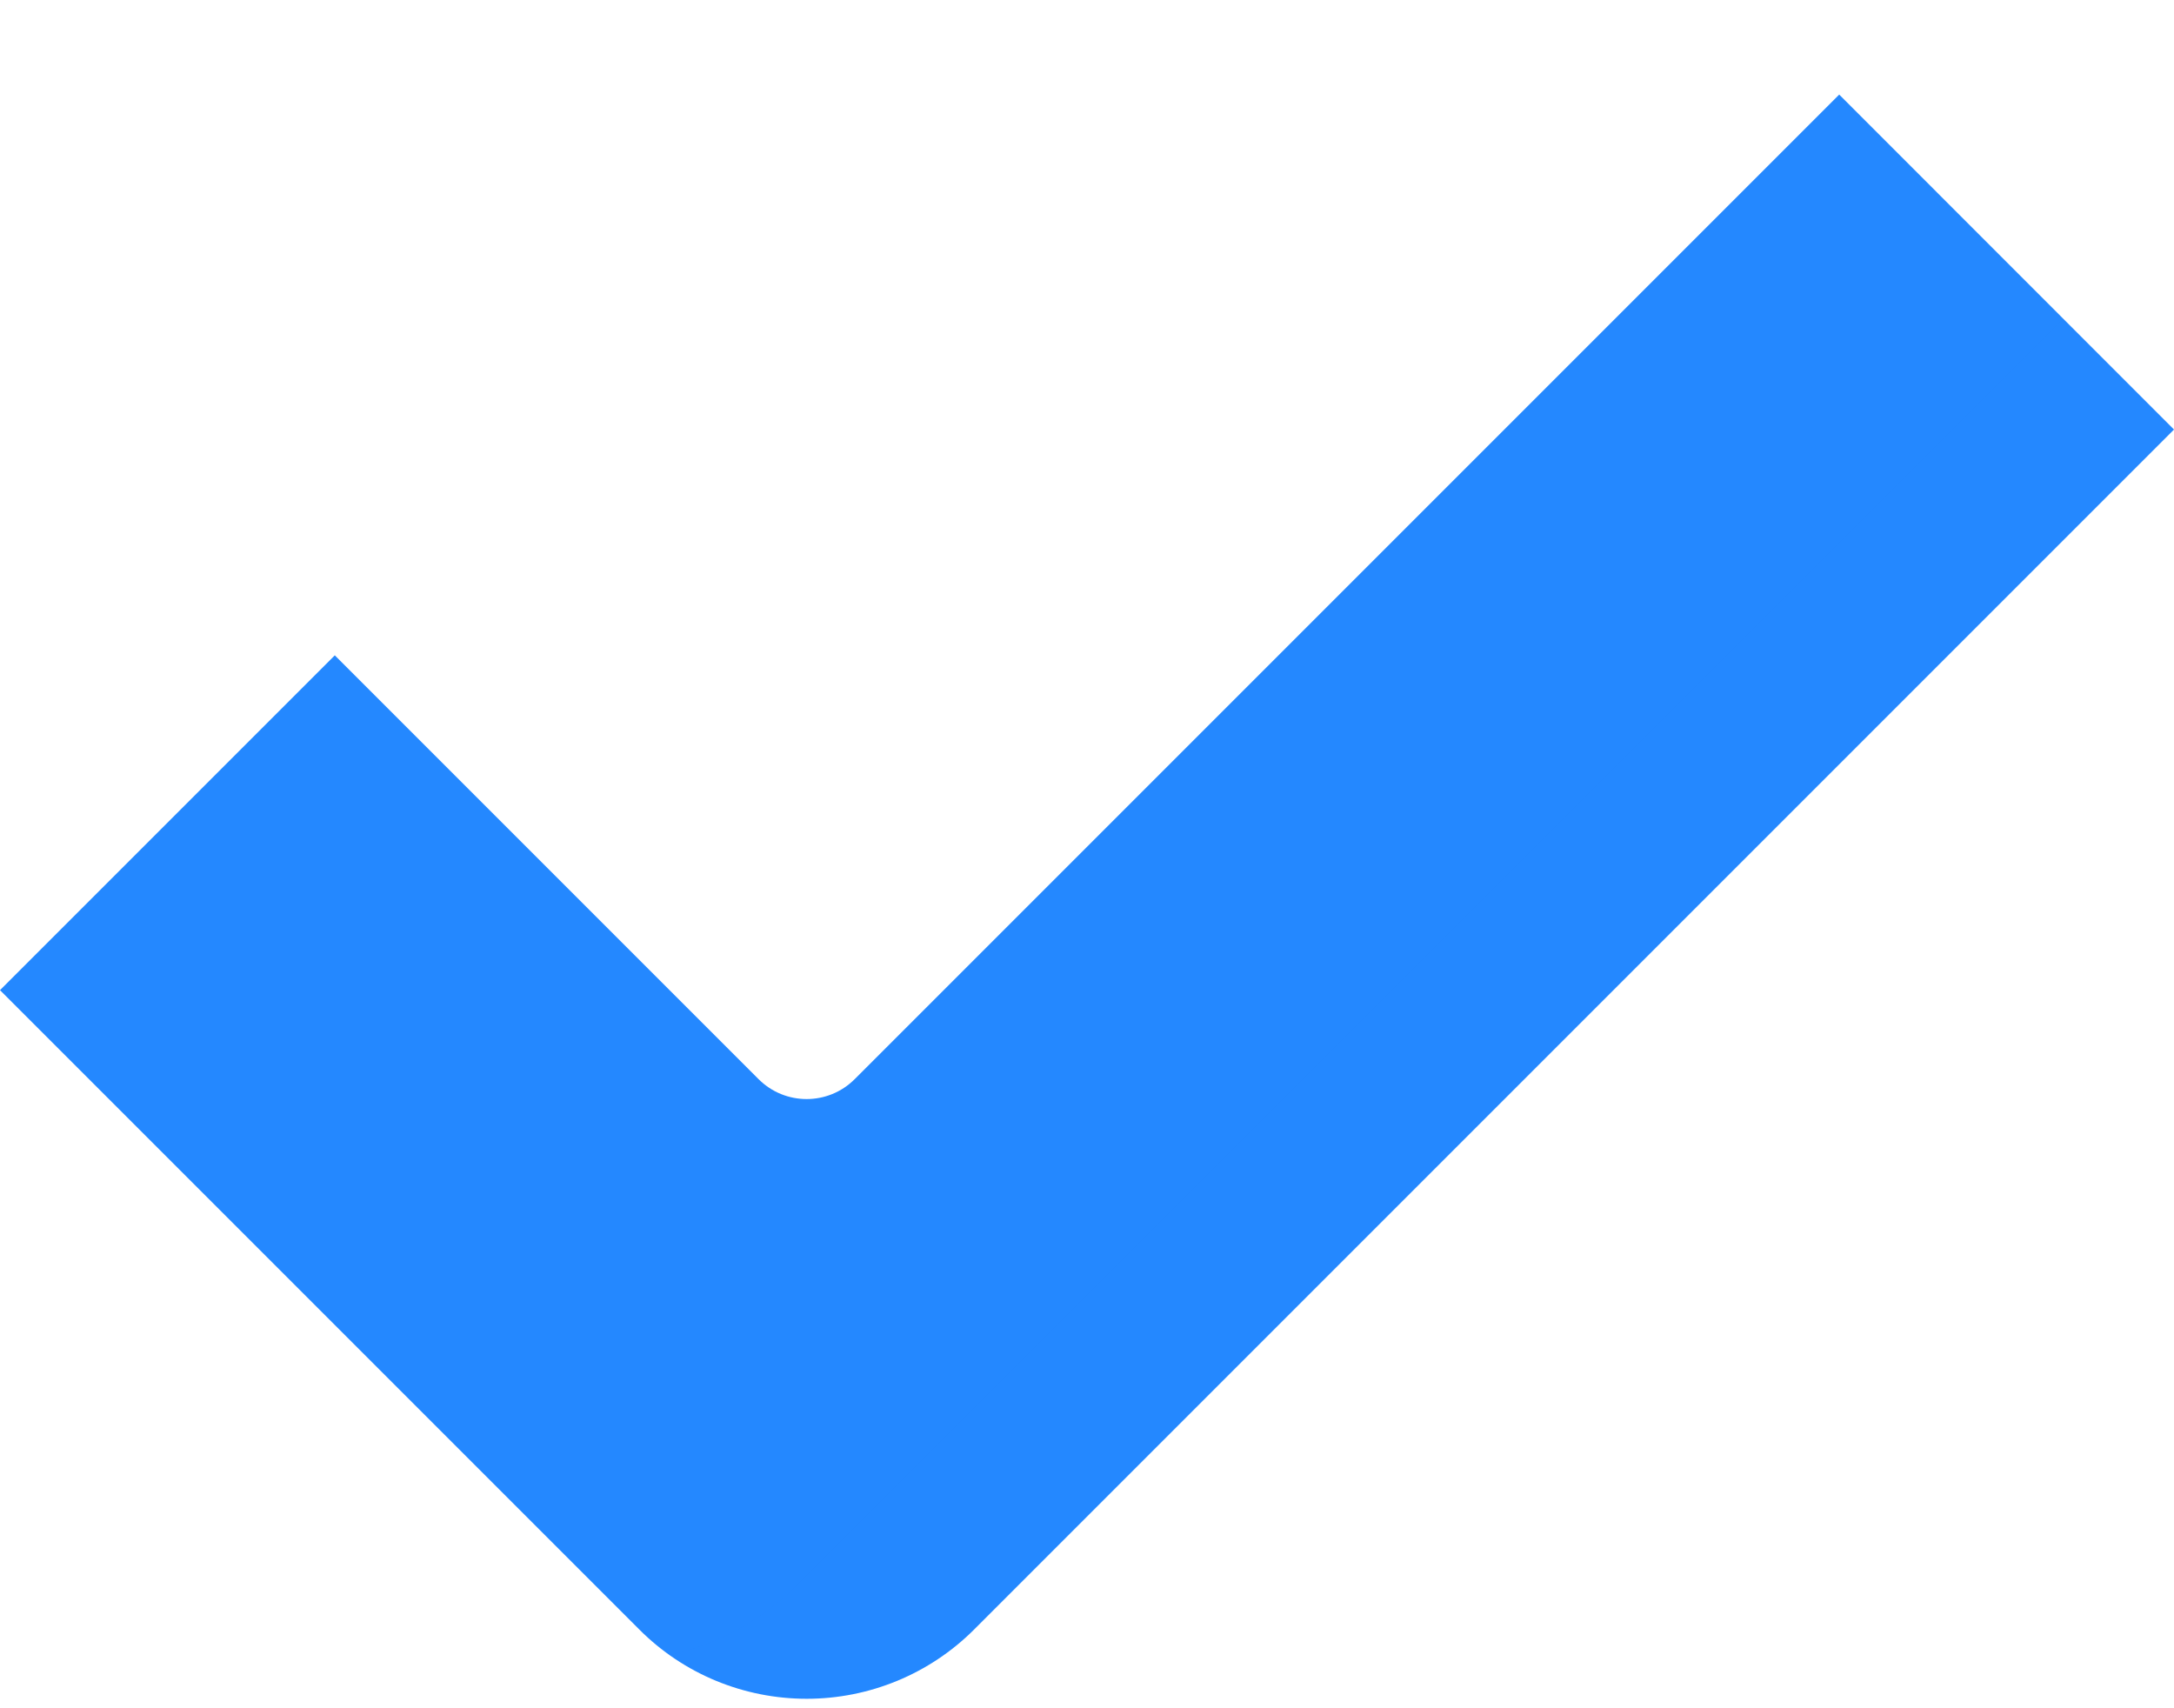 <svg width="14" height="11" viewBox="0 0 14 11" fill="none" xmlns="http://www.w3.org/2000/svg">
<path d="M11.844 0.609L5.504 6.949C5.333 7.12 5.056 7.12 4.885 6.949L2.156 4.22L0 6.376L4.117 10.493C4.402 10.779 4.79 10.939 5.195 10.939C5.599 10.939 5.987 10.779 6.273 10.493L14 2.766L11.844 0.609Z" fill="#2488FF"/>
<g opacity="0.1">
<path opacity="0.1" d="M13.287 2.053L5.13 10.21C4.904 10.436 4.62 10.59 4.313 10.658C4.569 10.84 4.877 10.939 5.195 10.939C5.599 10.939 5.987 10.779 6.273 10.493L14 2.766L13.287 2.053Z" fill="#005ECE"/>
</g>
</svg>
